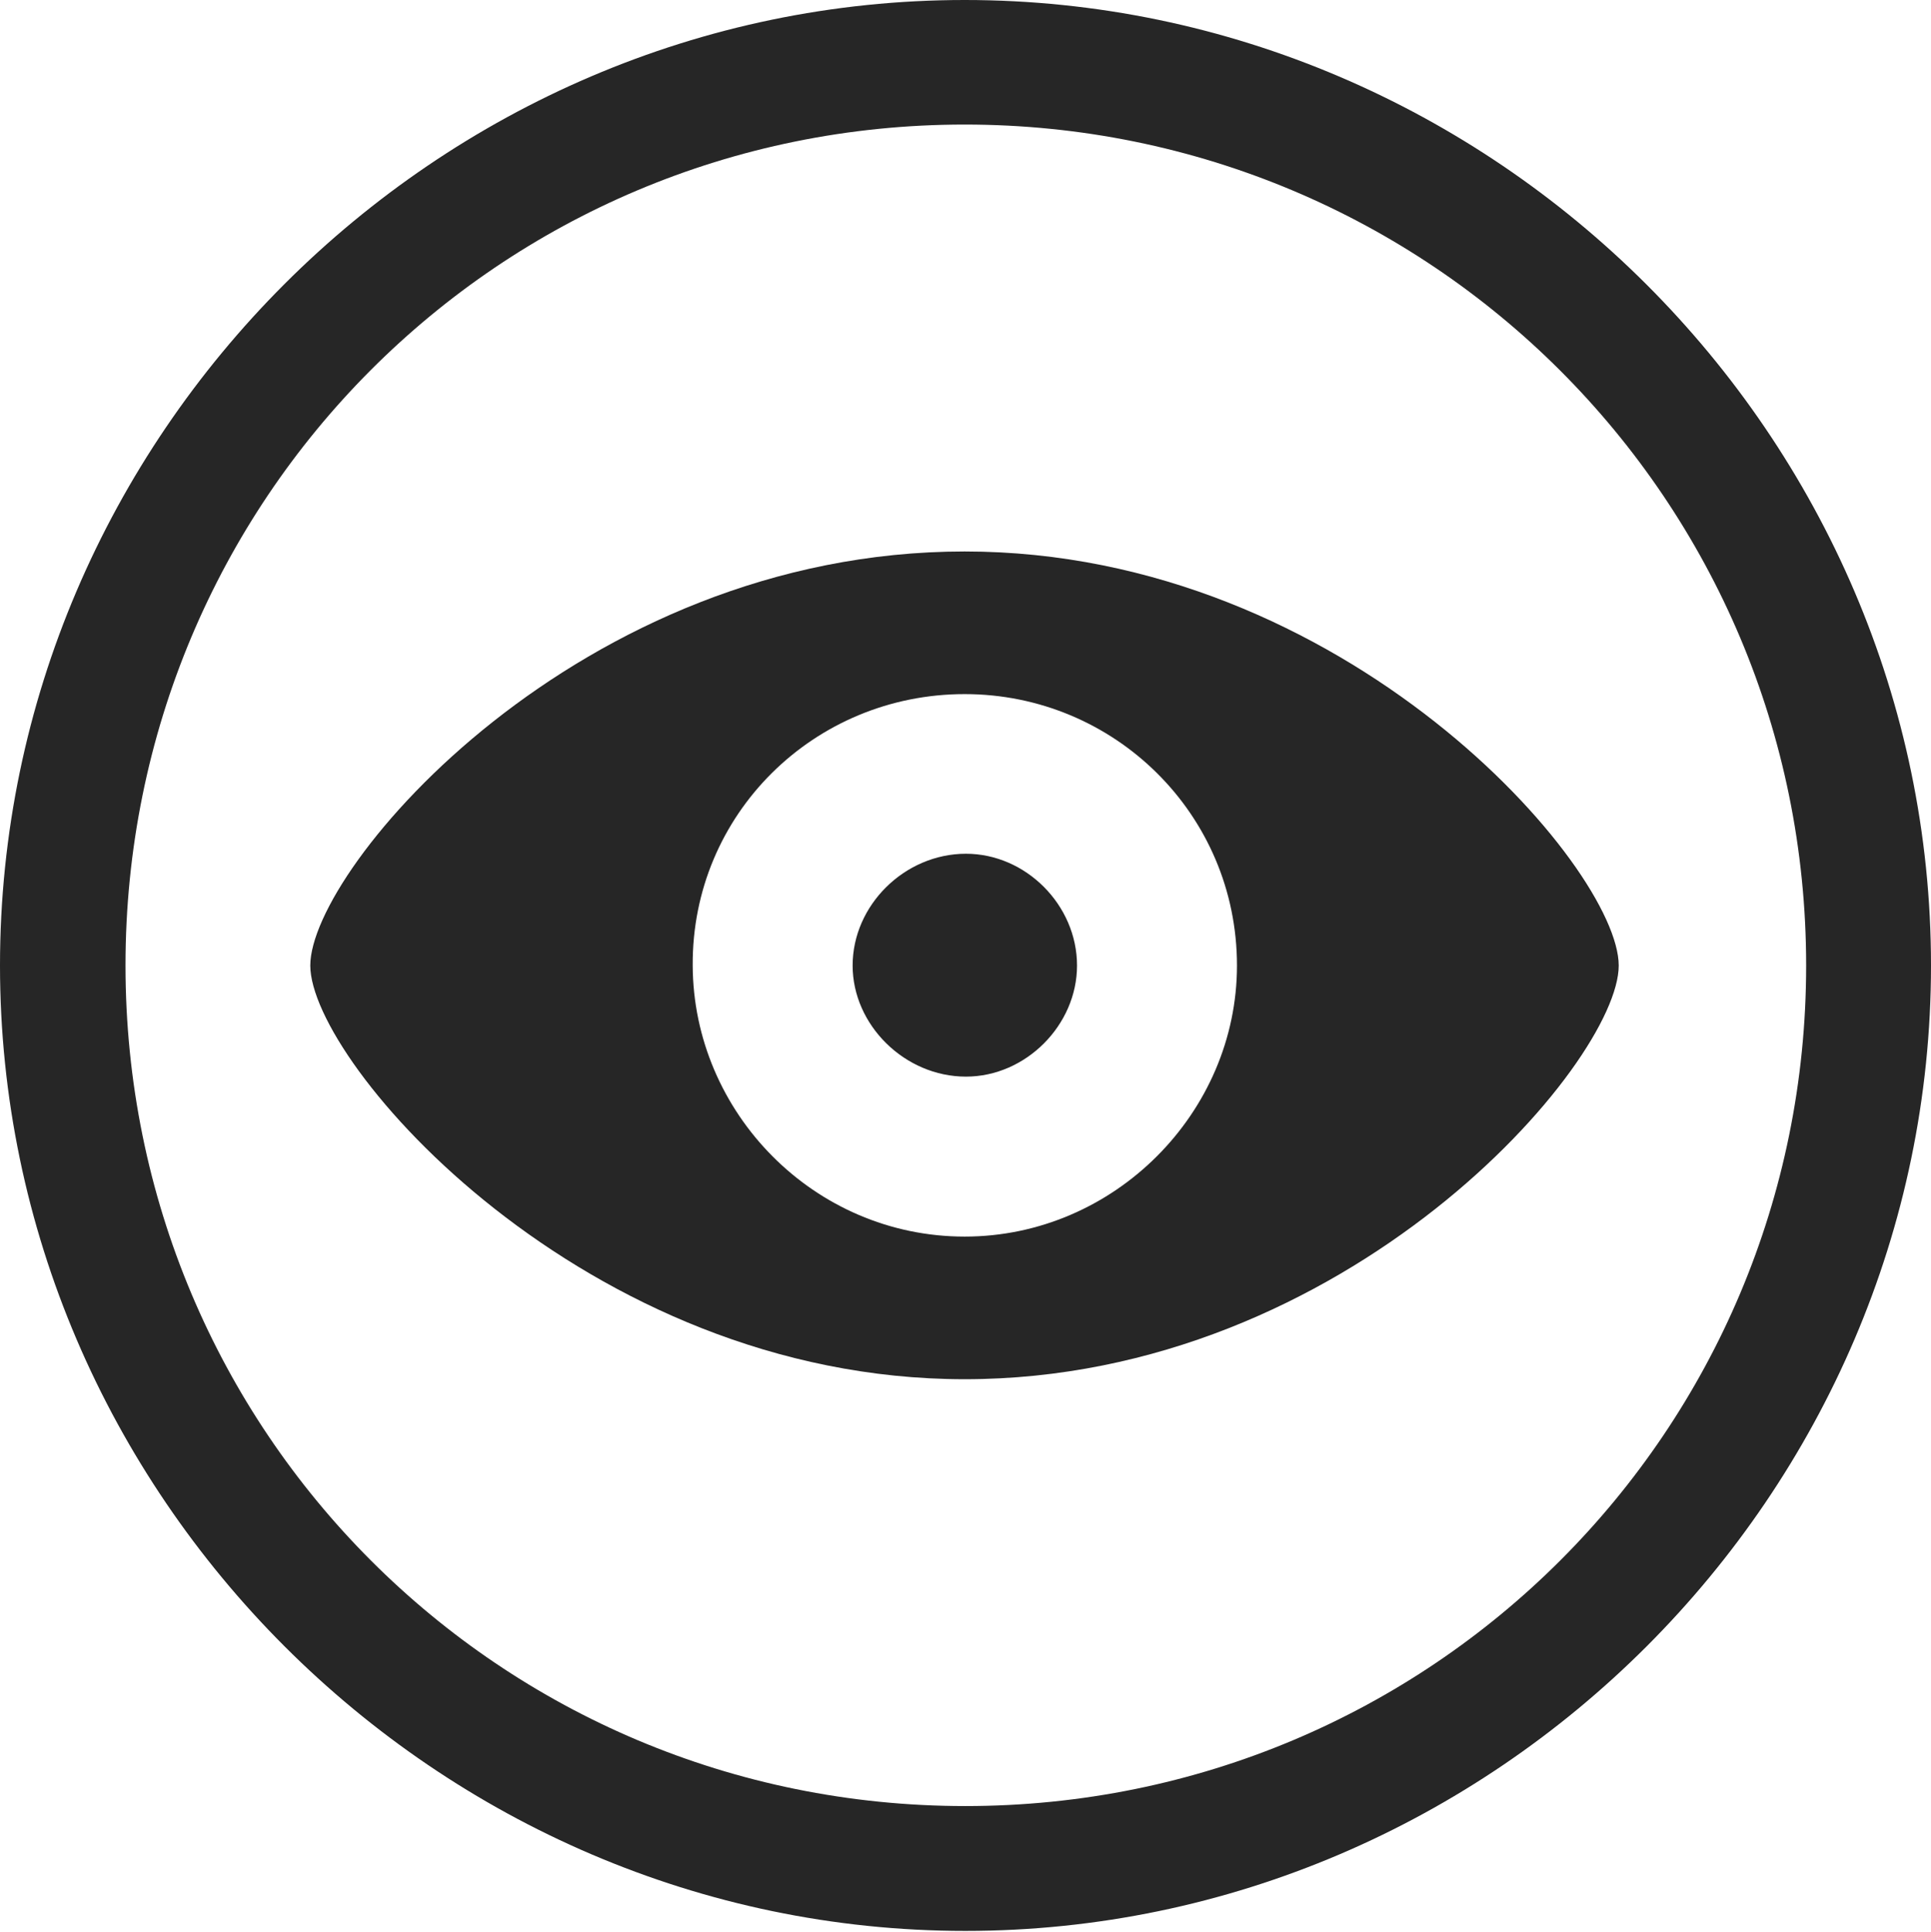<?xml version="1.0" encoding="UTF-8"?>
<!--Generator: Apple Native CoreSVG 232.5-->
<!DOCTYPE svg
PUBLIC "-//W3C//DTD SVG 1.1//EN"
       "http://www.w3.org/Graphics/SVG/1.1/DTD/svg11.dtd">
<svg version="1.1" xmlns="http://www.w3.org/2000/svg" xmlns:xlink="http://www.w3.org/1999/xlink" width="97.96" height="97.993">
 <g>
  <rect height="97.993" opacity="0" width="97.96" x="0" y="0"/>
  <path d="M48.972 97.944C75.825 97.944 97.96 75.776 97.96 48.972C97.96 22.135 75.791 0 48.938 0C22.135 0 0 22.135 0 48.972C0 75.776 22.169 97.944 48.972 97.944ZM48.972 91.611C25.35 91.611 6.367 72.594 6.367 48.972C6.367 25.35 25.316 6.318 48.938 6.318C72.561 6.318 91.626 25.35 91.626 48.972C91.626 72.594 72.594 91.611 48.972 91.611Z" fill="#000000" fill-opacity="0.85"/>
  <path d="M48.938 69.96C68.369 69.96 82.118 53.919 82.118 48.976C82.118 44.014 68.305 27.973 48.938 27.973C29.375 27.973 15.741 44.014 15.741 48.976C15.741 53.919 29.643 69.96 48.938 69.96ZM48.938 62.725C41.298 62.725 35.171 56.436 35.141 48.976C35.092 41.301 41.298 35.208 48.938 35.208C56.53 35.208 62.752 41.301 62.752 48.976C62.752 56.436 56.53 62.725 48.938 62.725ZM49.002 54.611C52.04 54.611 54.638 51.995 54.638 48.976C54.638 45.908 52.04 43.306 49.002 43.306C45.901 43.306 43.254 45.908 43.254 48.976C43.254 51.995 45.901 54.611 49.002 54.611Z" fill="#000000" fill-opacity="0.85"/>
 </g>
</svg>
